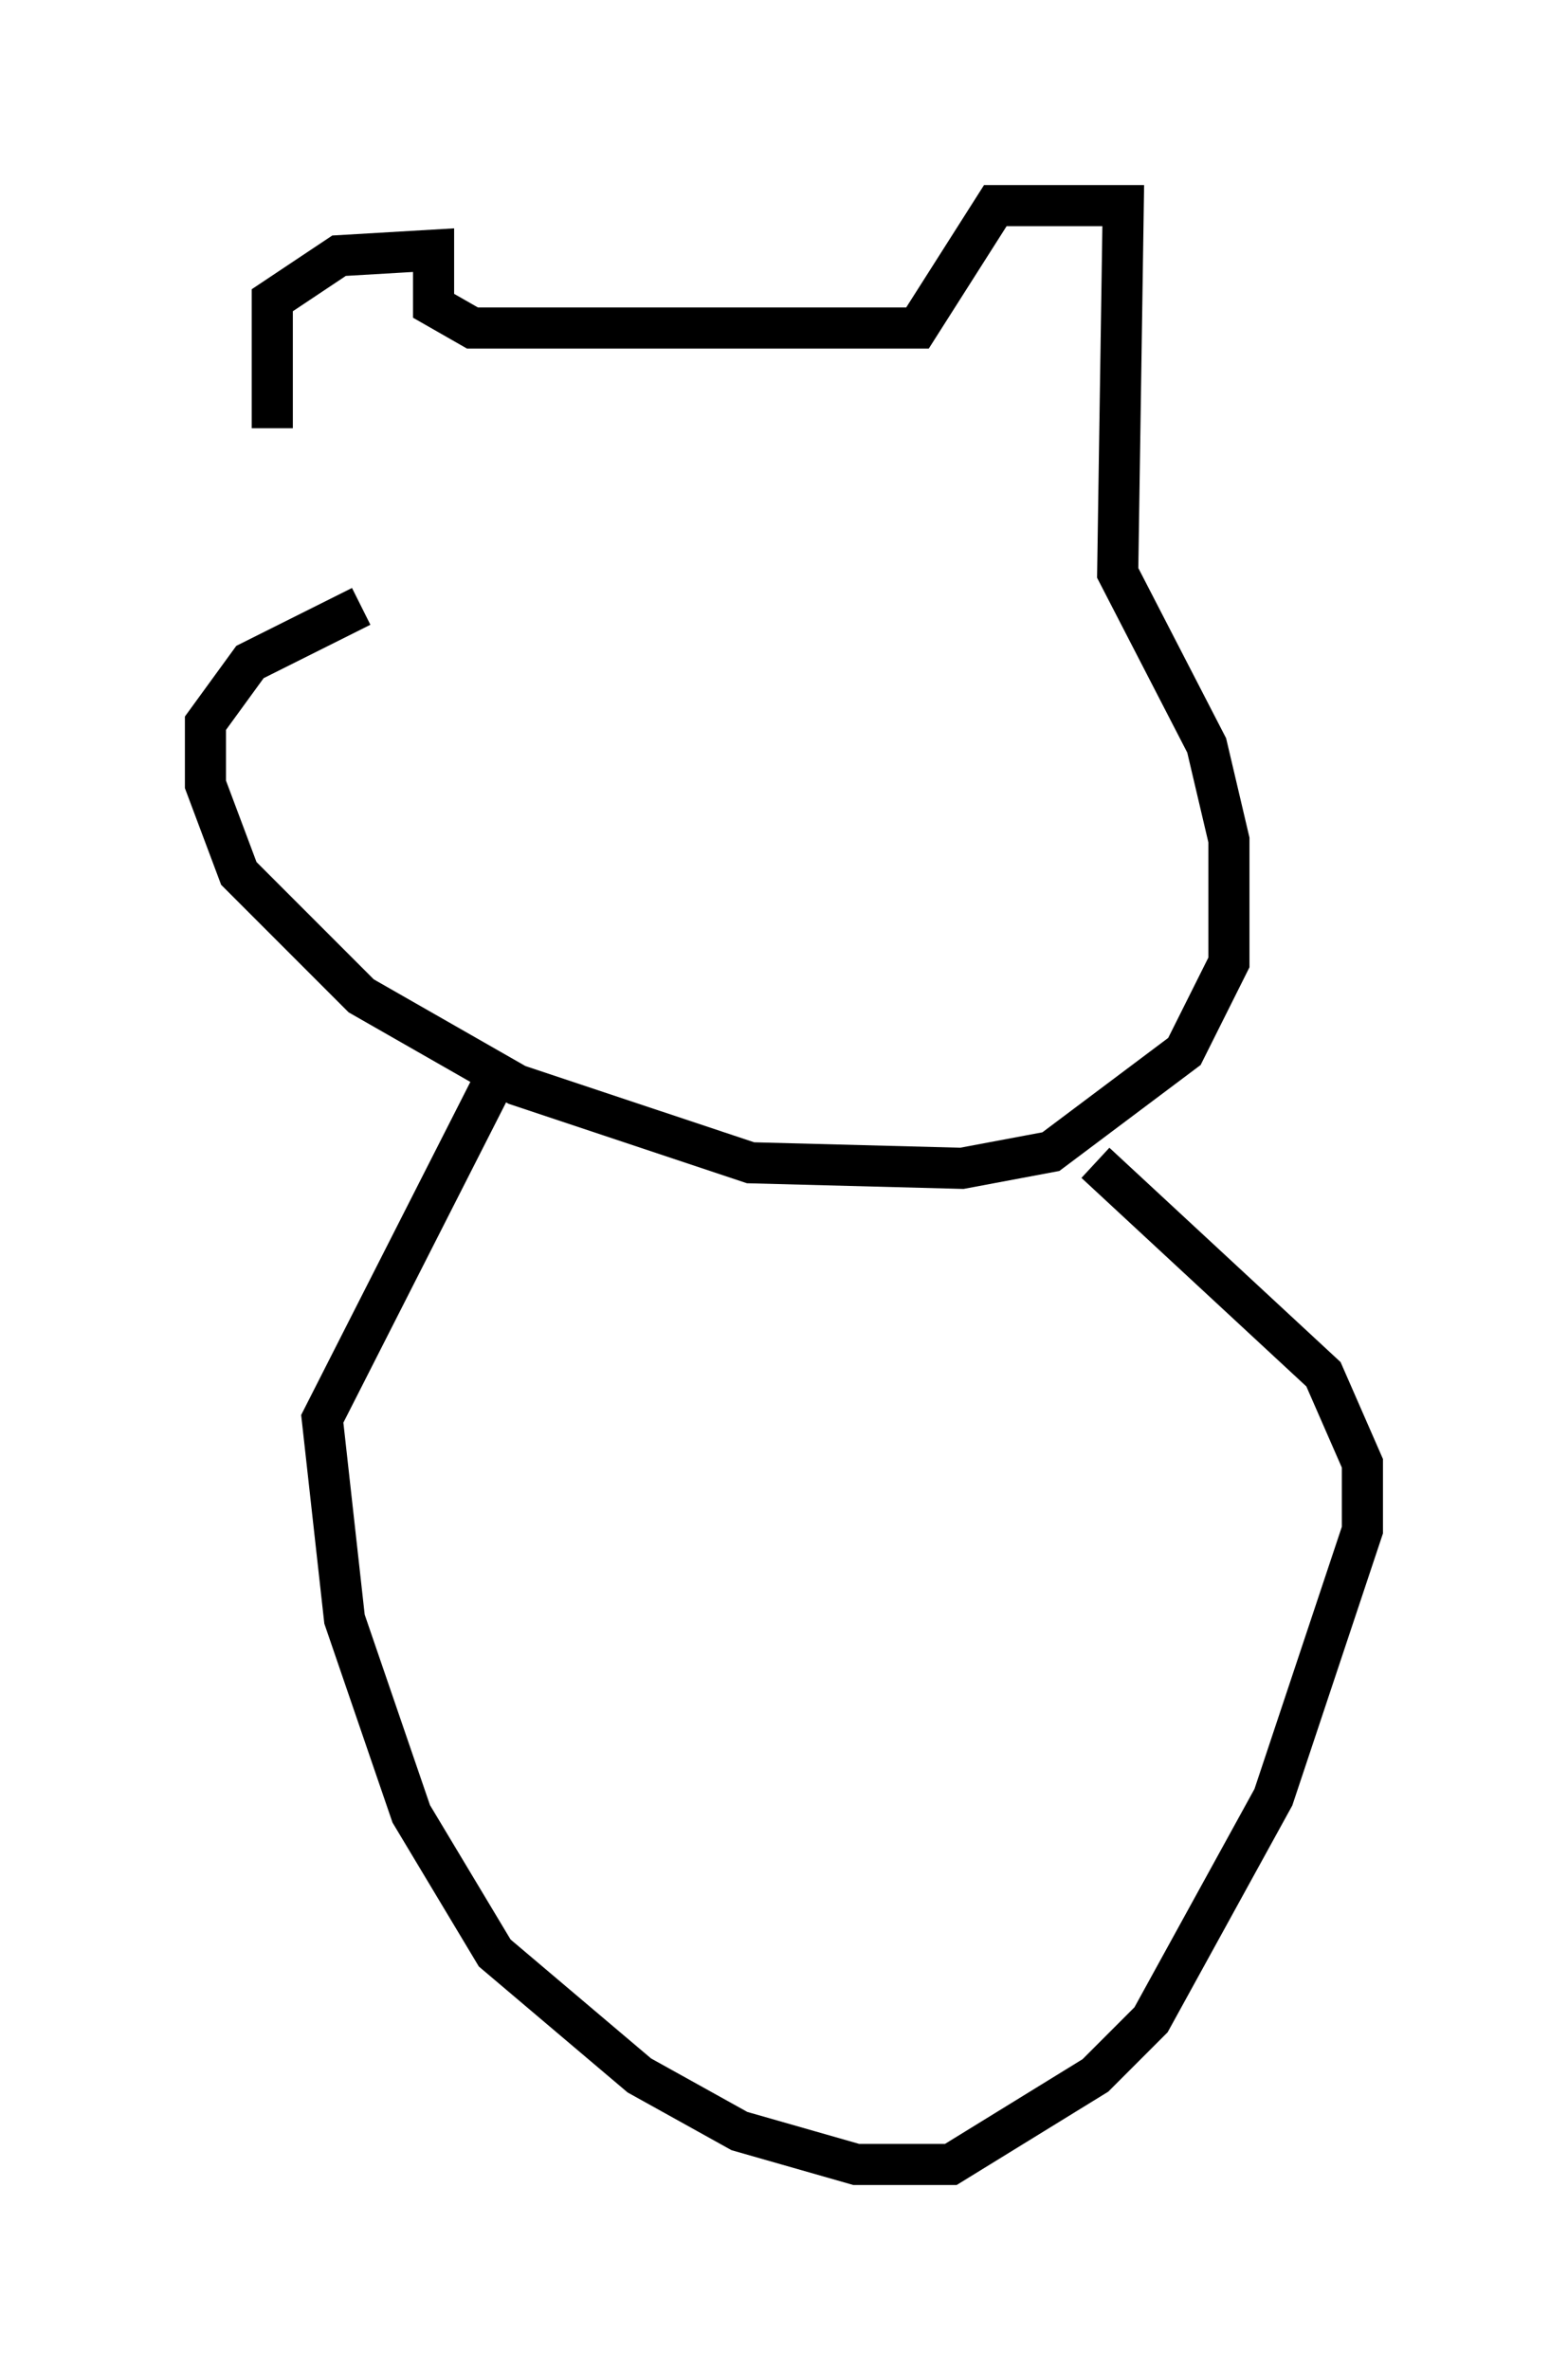 <?xml version="1.0" encoding="utf-8" ?>
<svg baseProfile="full" height="57.631" version="1.1" width="38.146" xmlns="http://www.w3.org/2000/svg" xmlns:ev="http://www.w3.org/2001/xml-events" xmlns:xlink="http://www.w3.org/1999/xlink"><defs /><rect fill="white" height="57.631" width="38.146" x="0" y="0" /><path d="M8.248, 14.337 m-1.624, -3.924 l0.0, -3.112 1.624, -1.083 l2.3, -0.135 0.0, 1.353 l0.947, 0.541 10.825, 0.0 l1.894, -2.977 3.112, 0.0 l-0.135, 8.931 2.165, 4.195 l0.541, 2.3 0.0, 2.977 l-1.083, 2.165 -3.248, 2.436 l-2.165, 0.406 -5.142, -0.135 l-5.683, -1.894 -3.789, -2.165 l-2.977, -2.977 -0.812, -2.165 l0.0, -1.488 1.083, -1.488 l2.706, -1.353 m3.248, 11.502 l-4.195, 8.254 0.541, 4.871 l1.624, 4.736 2.03, 3.383 l3.518, 2.977 2.436, 1.353 l2.842, 0.812 2.3, 0.0 l3.518, -2.165 1.353, -1.353 l2.977, -5.413 2.165, -6.495 l0.0, -1.624 -0.947, -2.165 l-5.548, -5.142 " fill="none" stroke="black" stroke-width="1" /></svg>